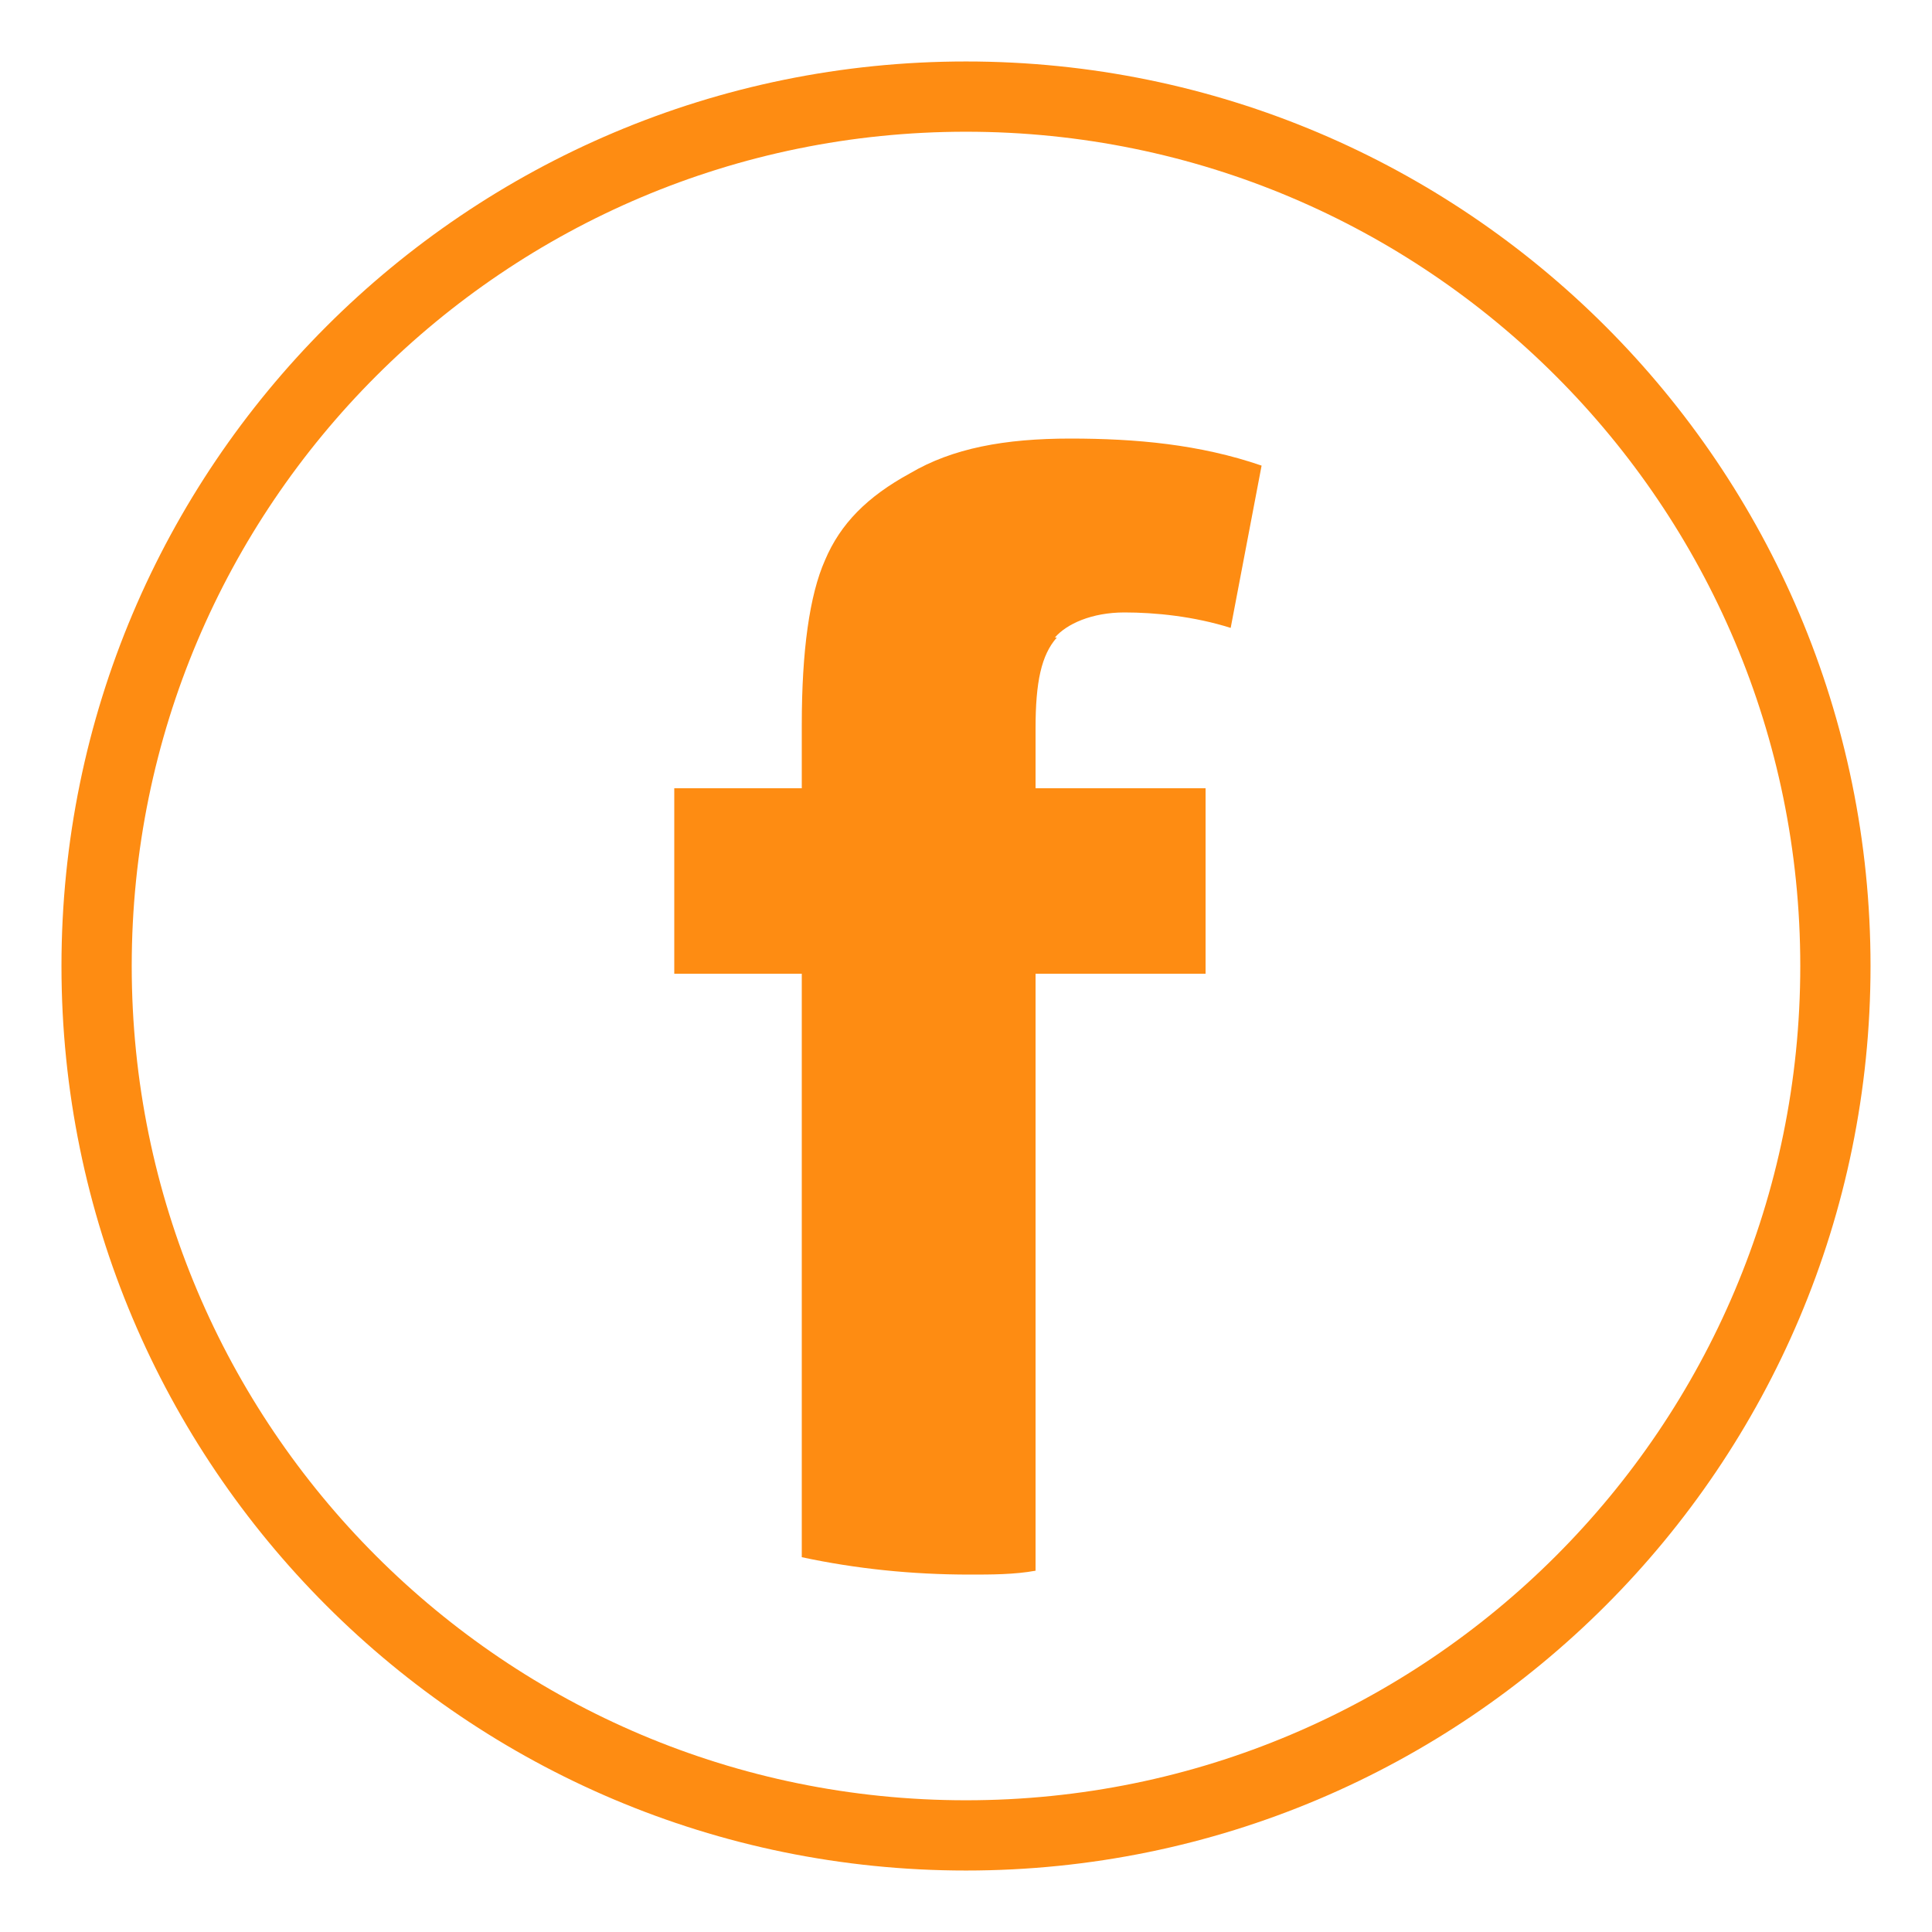 <svg width="55" height="55" viewBox="0 0 55 55" fill="none" xmlns="http://www.w3.org/2000/svg">
<path d="M30.03 18.15C30.36 17.765 31.075 17.435 32.01 17.435C32.89 17.435 33.99 17.545 35.035 17.875L35.915 13.255C34.155 12.65 32.34 12.485 30.47 12.485C28.6 12.485 27.115 12.76 25.905 13.475C24.695 14.135 23.925 14.905 23.485 15.95C23.045 16.94 22.825 18.535 22.825 20.625V22.44H19.195V27.72H22.825V44.33C24.365 44.66 25.96 44.825 27.61 44.825C28.215 44.825 28.875 44.825 29.48 44.715V27.72H34.32V22.44H29.48V20.735C29.48 19.415 29.645 18.645 30.085 18.15H30.03Z" fill="#FE8C12"/>
<path d="M27.5 52.25C41.169 52.25 52.25 41.169 52.25 27.5C52.25 13.831 41.169 2.75 27.5 2.75C13.831 2.75 2.75 13.831 2.75 27.5C2.75 41.169 13.831 52.25 27.5 52.25Z" stroke="#FE8C12" stroke-width="2" stroke-miterlimit="10"/>
</svg>
